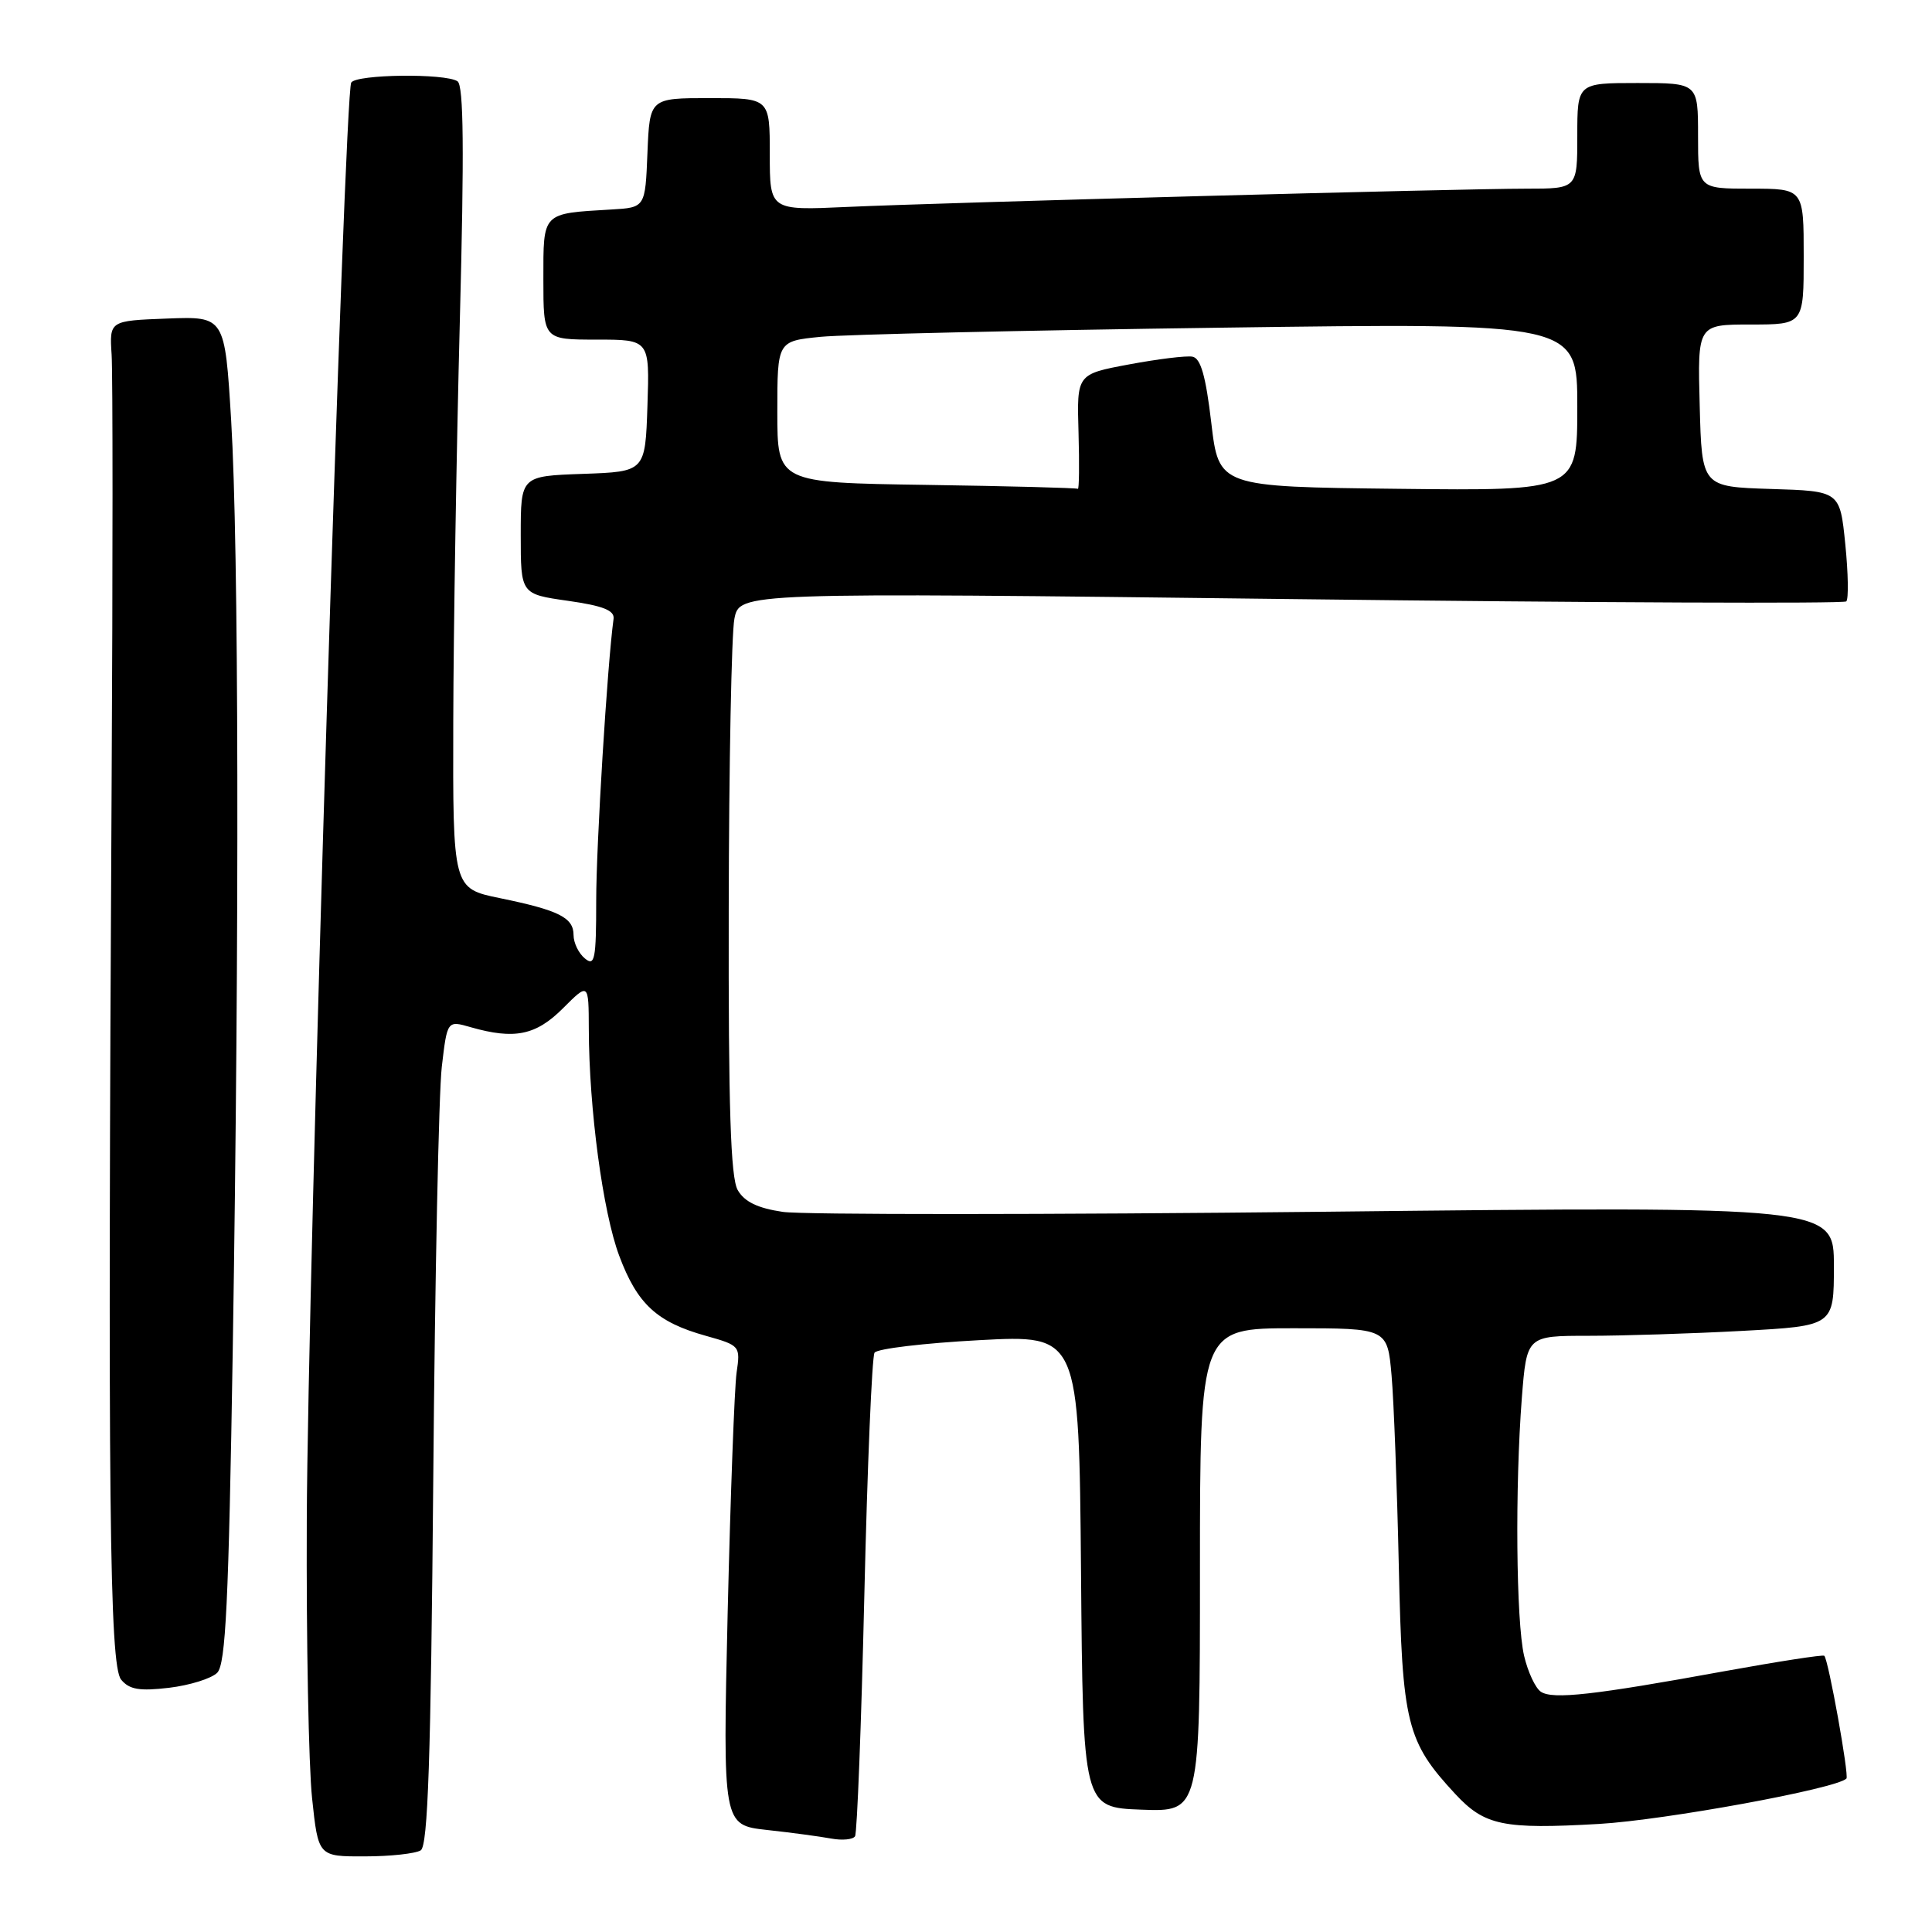 <?xml version="1.0" encoding="UTF-8" standalone="no"?>
<!DOCTYPE svg PUBLIC "-//W3C//DTD SVG 1.1//EN" "http://www.w3.org/Graphics/SVG/1.1/DTD/svg11.dtd" >
<svg xmlns="http://www.w3.org/2000/svg" xmlns:xlink="http://www.w3.org/1999/xlink" version="1.1" viewBox="0 0 256 256">
 <g >
 <path fill="currentColor"
d=" M 55.75 245.18 C 56.70 244.57 57.09 233.17 57.41 195.94 C 57.63 169.30 58.14 144.74 58.54 141.36 C 59.26 135.21 59.26 135.21 62.37 136.11 C 68.18 137.77 71.01 137.19 74.60 133.60 C 78.00 130.20 78.00 130.20 78.02 136.35 C 78.05 146.93 79.88 160.61 82.05 166.40 C 84.44 172.79 87.03 175.19 93.52 177.00 C 98.07 178.28 98.12 178.34 97.60 181.90 C 97.32 183.88 96.79 198.17 96.42 213.66 C 95.77 241.83 95.77 241.83 101.63 242.48 C 104.86 242.83 108.69 243.35 110.15 243.62 C 111.61 243.89 113.03 243.75 113.30 243.31 C 113.57 242.86 114.13 228.48 114.53 211.35 C 114.93 194.21 115.54 179.76 115.88 179.24 C 116.22 178.71 122.46 177.97 129.74 177.58 C 142.97 176.87 142.97 176.87 143.24 208.19 C 143.50 239.50 143.50 239.50 151.25 239.79 C 159.00 240.08 159.00 240.08 159.00 208.04 C 159.00 176.00 159.00 176.00 171.42 176.00 C 183.84 176.00 183.84 176.00 184.39 182.25 C 184.69 185.69 185.12 197.08 185.35 207.56 C 185.81 228.46 186.38 230.76 192.83 237.71 C 196.72 241.90 199.17 242.41 211.89 241.68 C 220.63 241.17 243.31 237.02 244.66 235.67 C 245.04 235.30 242.28 219.94 241.73 219.40 C 241.56 219.23 235.59 220.16 228.46 221.45 C 211.15 224.61 205.76 225.21 204.18 224.17 C 203.45 223.69 202.45 221.54 201.95 219.40 C 200.89 214.83 200.74 197.03 201.65 185.25 C 202.30 177.00 202.30 177.00 210.49 177.00 C 215.00 177.00 224.16 176.71 230.84 176.35 C 243.00 175.69 243.00 175.69 243.00 167.76 C 243.00 159.83 243.00 159.83 175.71 160.56 C 138.70 160.96 106.31 160.97 103.72 160.58 C 100.39 160.09 98.64 159.24 97.75 157.69 C 96.81 156.04 96.51 146.80 96.56 120.50 C 96.59 101.25 96.93 83.92 97.31 82.00 C 97.99 78.50 97.99 78.50 171.03 79.38 C 211.20 79.87 244.33 80.00 244.64 79.69 C 244.96 79.38 244.90 75.96 244.51 72.10 C 243.80 65.07 243.80 65.07 234.65 64.79 C 225.50 64.50 225.50 64.50 225.22 53.75 C 224.93 43.00 224.93 43.00 231.97 43.00 C 239.00 43.00 239.00 43.00 239.00 34.00 C 239.00 25.00 239.00 25.00 232.00 25.00 C 225.00 25.00 225.00 25.00 225.00 18.00 C 225.00 11.00 225.00 11.00 217.00 11.00 C 209.00 11.00 209.00 11.00 209.00 18.00 C 209.00 25.00 209.00 25.00 202.25 25.00 C 193.37 25.00 125.37 26.83 112.25 27.42 C 102.00 27.89 102.00 27.89 102.00 20.44 C 102.00 13.00 102.00 13.00 94.04 13.00 C 86.09 13.00 86.09 13.00 85.79 20.25 C 85.50 27.50 85.50 27.50 81.00 27.76 C 71.76 28.31 72.00 28.06 72.00 37.02 C 72.00 45.00 72.00 45.00 79.04 45.00 C 86.08 45.00 86.08 45.00 85.79 53.75 C 85.50 62.50 85.50 62.50 77.25 62.79 C 69.00 63.08 69.00 63.08 69.00 70.90 C 69.00 78.72 69.00 78.72 75.25 79.61 C 79.90 80.27 81.45 80.88 81.30 82.00 C 80.47 88.07 79.00 112.03 79.00 119.32 C 79.00 127.14 78.81 128.09 77.50 127.00 C 76.67 126.32 76.00 124.93 76.00 123.91 C 76.00 121.59 74.08 120.62 66.25 119.01 C 60.00 117.73 60.00 117.73 60.06 95.61 C 60.09 83.45 60.49 59.55 60.93 42.50 C 61.52 19.88 61.44 11.30 60.62 10.77 C 58.98 9.69 47.22 9.84 46.54 10.94 C 45.62 12.43 40.77 169.28 40.65 201.50 C 40.58 217.45 40.90 233.99 41.35 238.25 C 42.17 246.00 42.17 246.00 48.34 245.98 C 51.73 245.98 55.06 245.61 55.75 245.18 Z  M 28.78 221.65 C 29.91 220.52 30.30 212.33 30.84 178.88 C 31.73 123.11 31.64 72.46 30.63 55.71 C 29.79 41.92 29.79 41.92 22.15 42.21 C 14.50 42.50 14.50 42.50 14.79 47.00 C 14.95 49.48 14.95 75.12 14.79 104.00 C 14.27 198.70 14.50 220.69 16.05 222.56 C 17.14 223.88 18.48 224.10 22.41 223.64 C 25.14 223.31 28.01 222.42 28.78 221.65 Z  M 122.75 64.25 C 103.00 63.96 103.00 63.96 103.00 54.58 C 103.00 45.20 103.00 45.20 108.75 44.63 C 111.91 44.32 135.76 43.77 161.75 43.42 C 209.00 42.77 209.00 42.77 209.00 53.90 C 209.00 65.04 209.00 65.04 185.25 64.77 C 161.50 64.50 161.50 64.50 160.50 56.01 C 159.77 49.81 159.10 47.46 158.00 47.26 C 157.18 47.11 153.39 47.58 149.59 48.29 C 142.68 49.58 142.68 49.58 142.91 57.29 C 143.03 61.53 142.99 64.90 142.82 64.77 C 142.64 64.65 133.61 64.41 122.75 64.25 Z "/>
</g>
</svg>